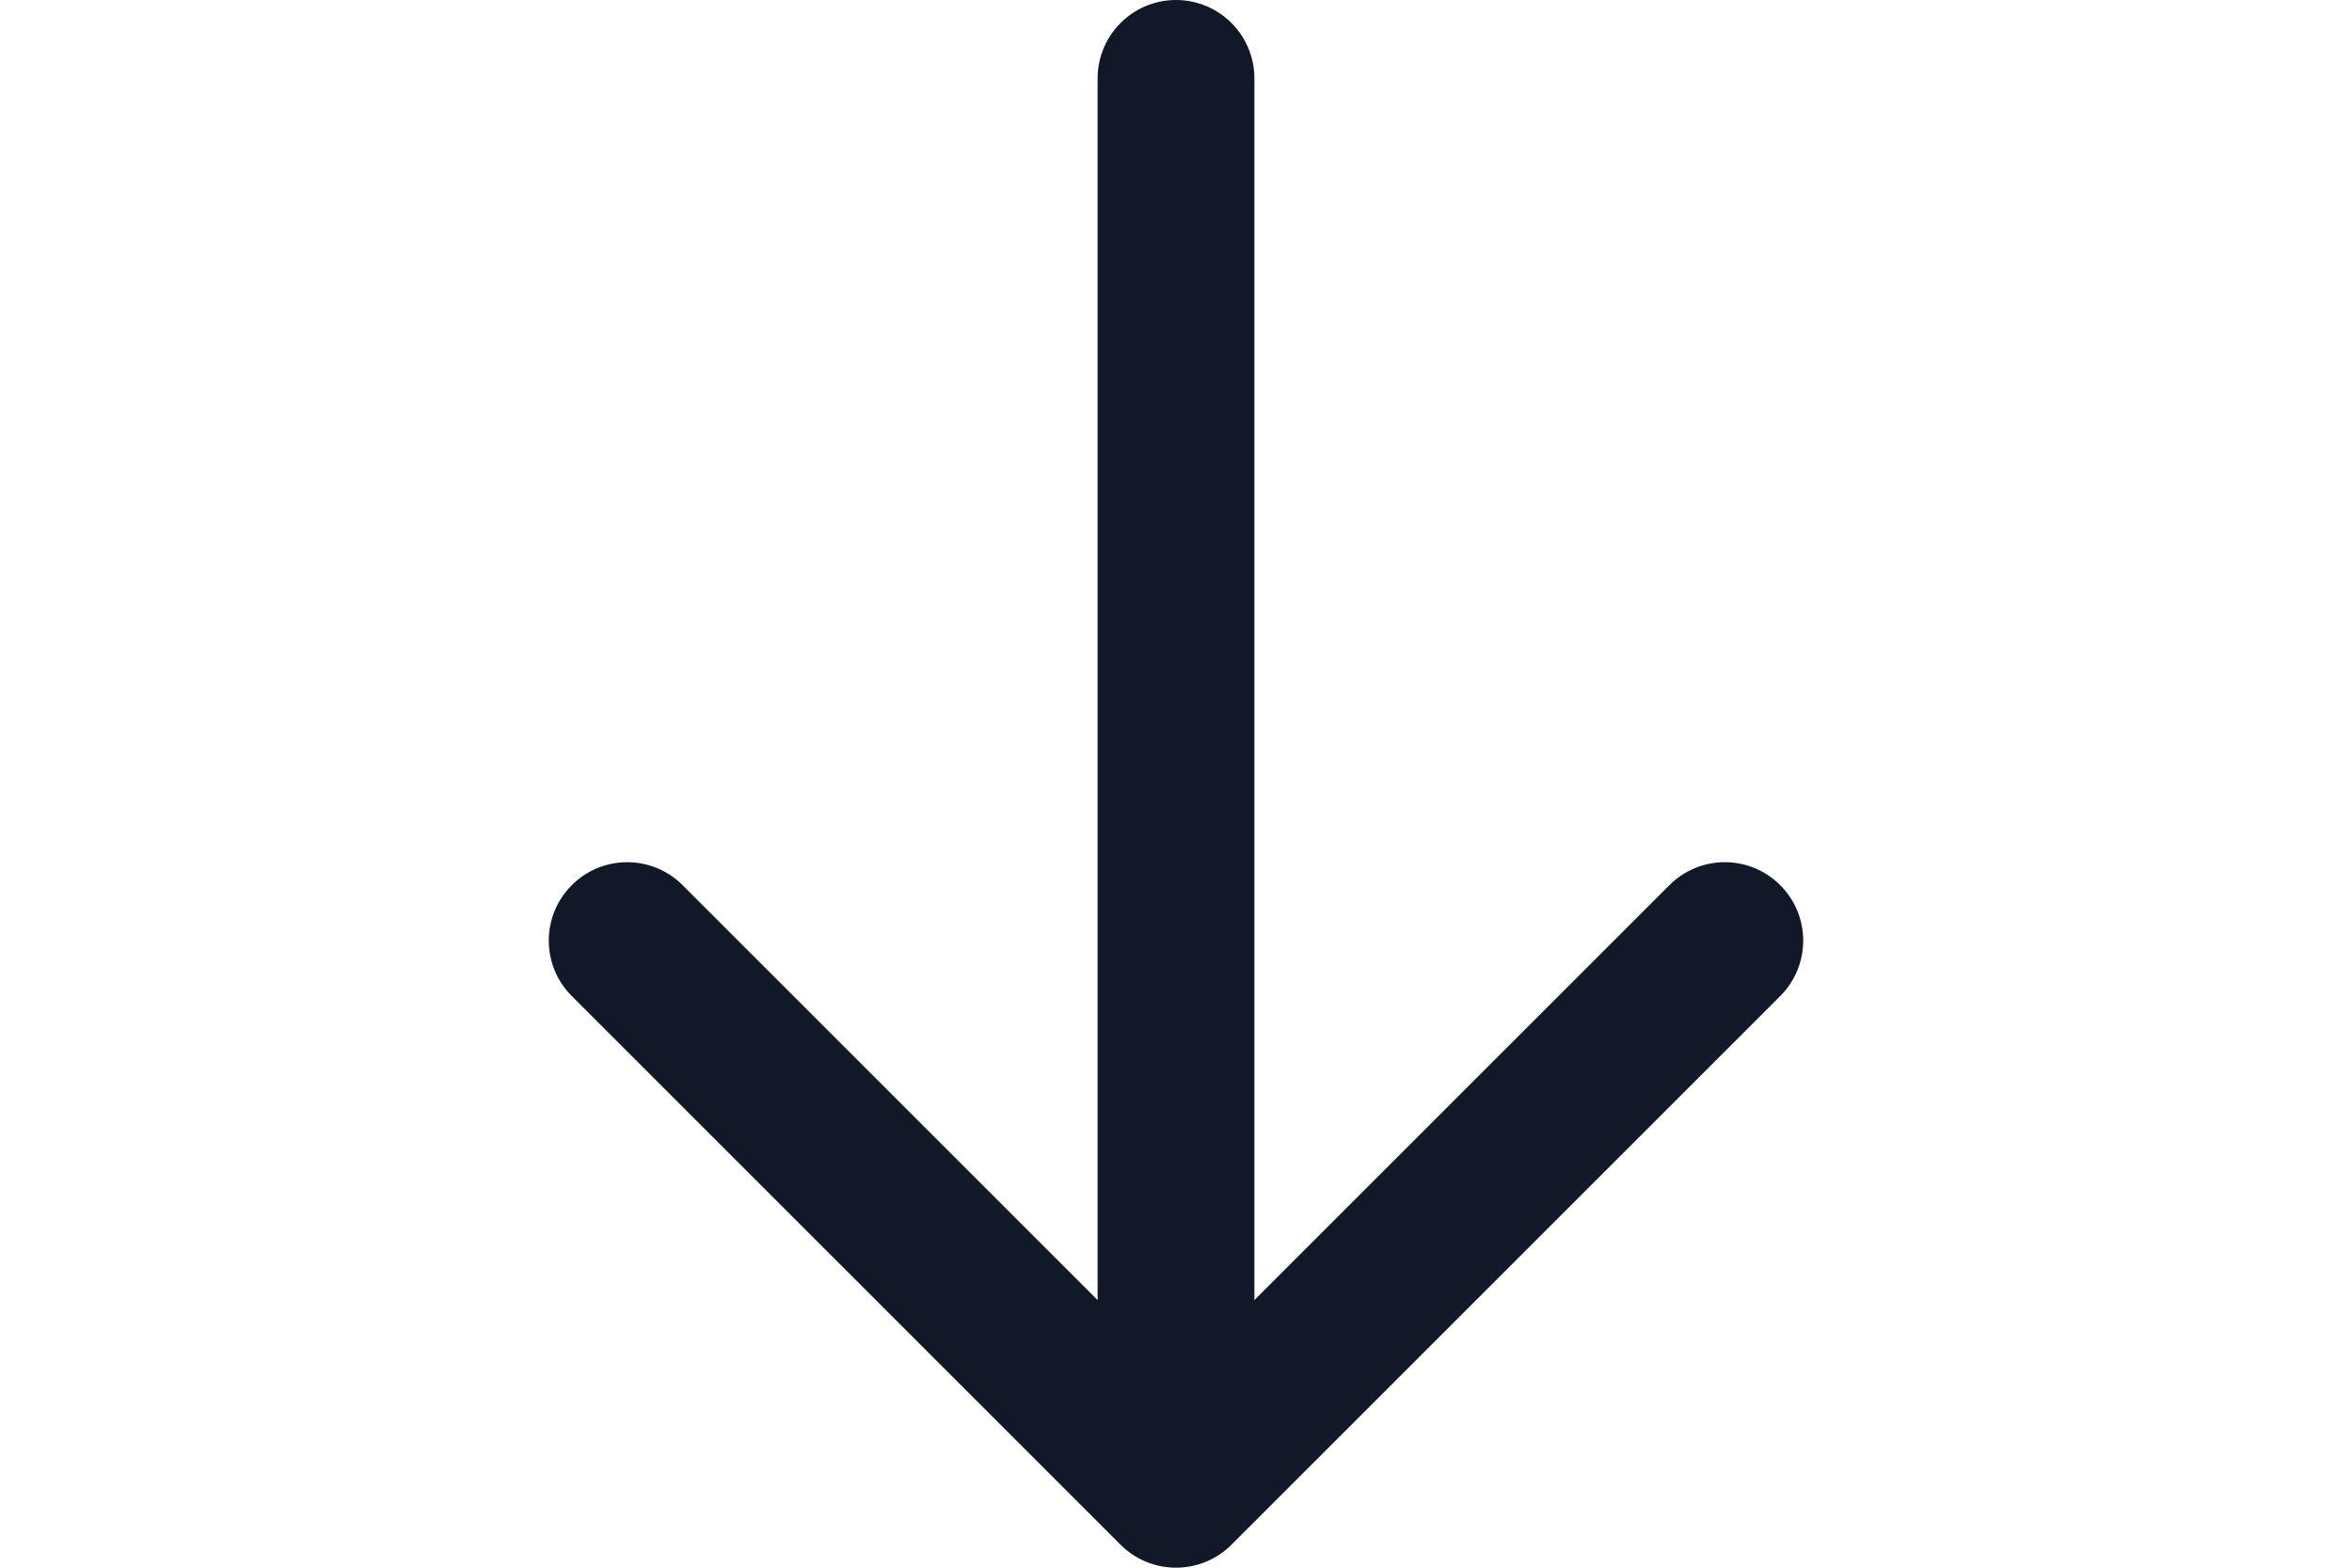 <svg xmlns="http://www.w3.org/2000/svg" width="24" height="16" viewBox="0 0 16 20" fill="none">
  <path fill-rule="evenodd" clip-rule="evenodd" d="M8 0C8.552 0 9 0.448 9 1V16.586L14.293 11.293C14.683 10.902 15.317 10.902 15.707 11.293C16.098 11.683 16.098 12.317 15.707 12.707L8.707 19.707C8.52 19.895 8.265 20 8 20C7.735 20 7.48 19.895 7.293 19.707L0.293 12.707C-0.098 12.317 -0.098 11.683 0.293 11.293C0.683 10.902 1.317 10.902 1.707 11.293L7 16.586L7 1C7 0.448 7.448 0 8 0Z" fill="#111827"/>
</svg>